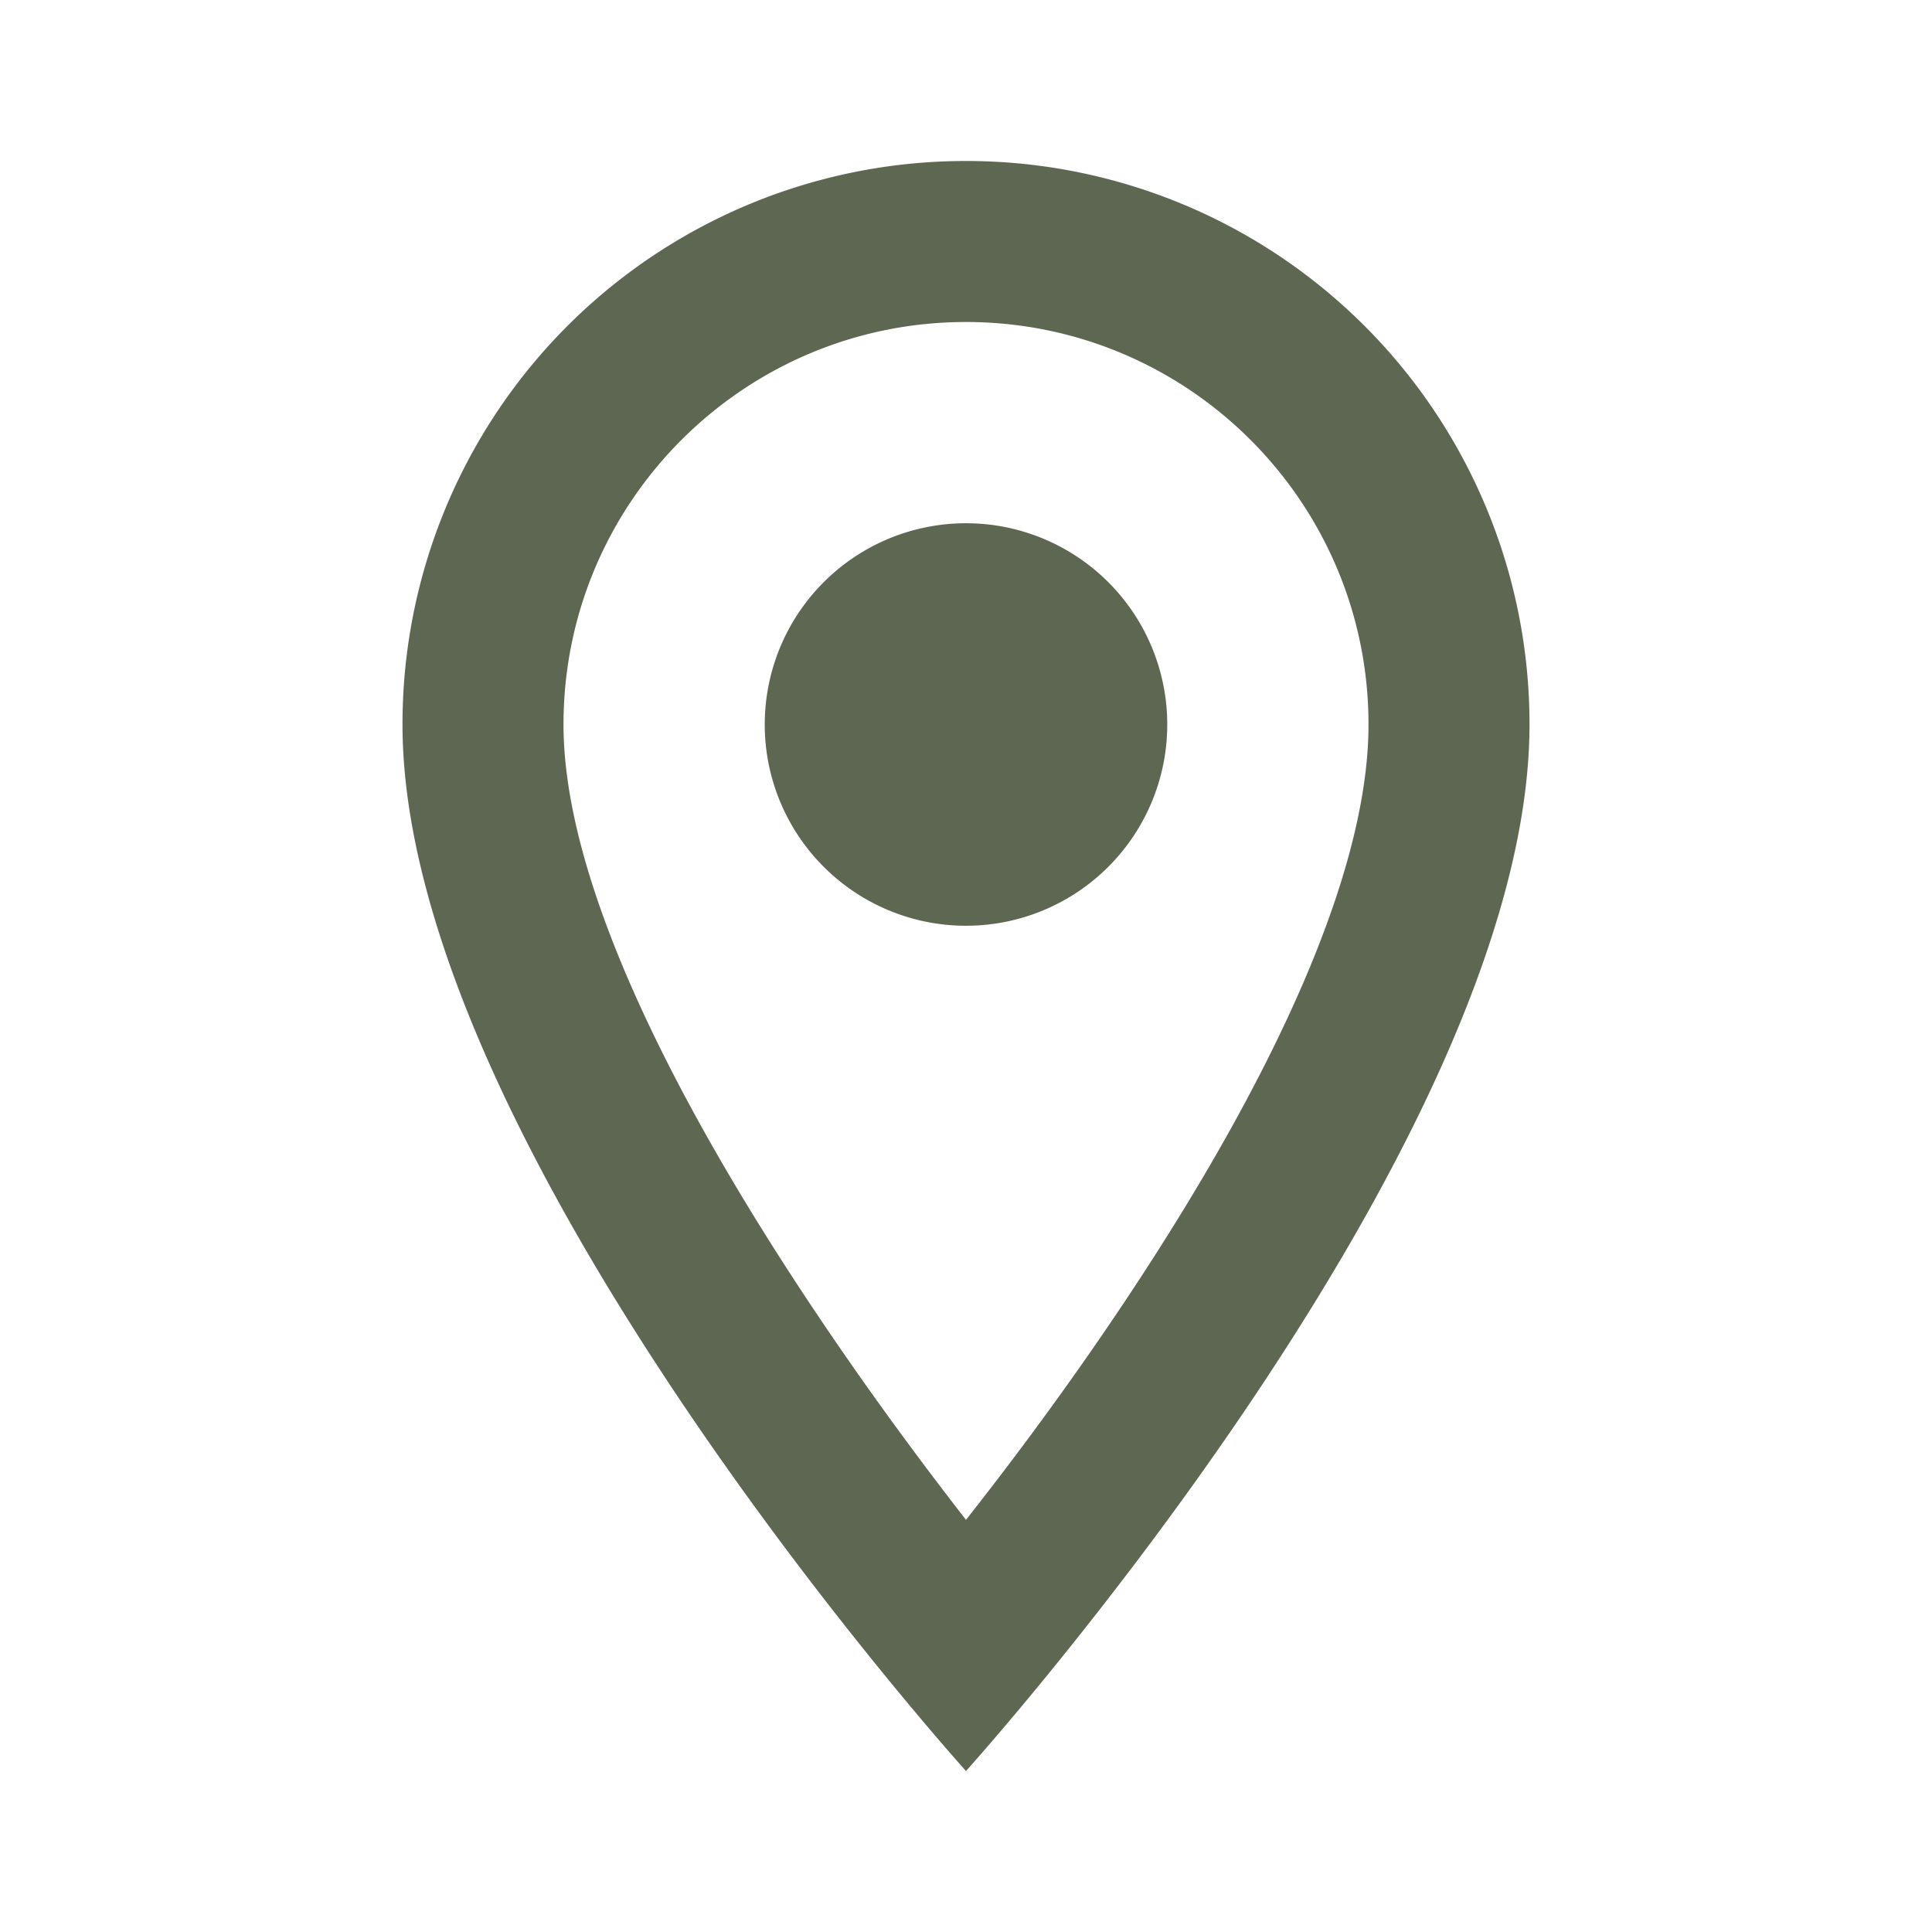 <svg width="30" height="30" viewBox="0 0 30 30" fill="none" xmlns="http://www.w3.org/2000/svg"><path d="M15 2.5a8.744 8.744 0 0 0-8.75 8.75C6.25 17.813 15 27.5 15 27.5s8.75-9.688 8.75-16.25A8.744 8.744 0 0 0 15 2.5zm-6.25 8.75C8.75 7.8 11.55 5 15 5s6.25 2.8 6.25 6.25c0 3.6-3.6 8.988-6.25 12.35-2.6-3.338-6.25-8.788-6.25-12.35z" fill="#5E6752"/><path d="M15 14.375a3.125 3.125 0 1 0 0-6.25 3.125 3.125 0 0 0 0 6.25z" fill="#5E6752"/></svg>